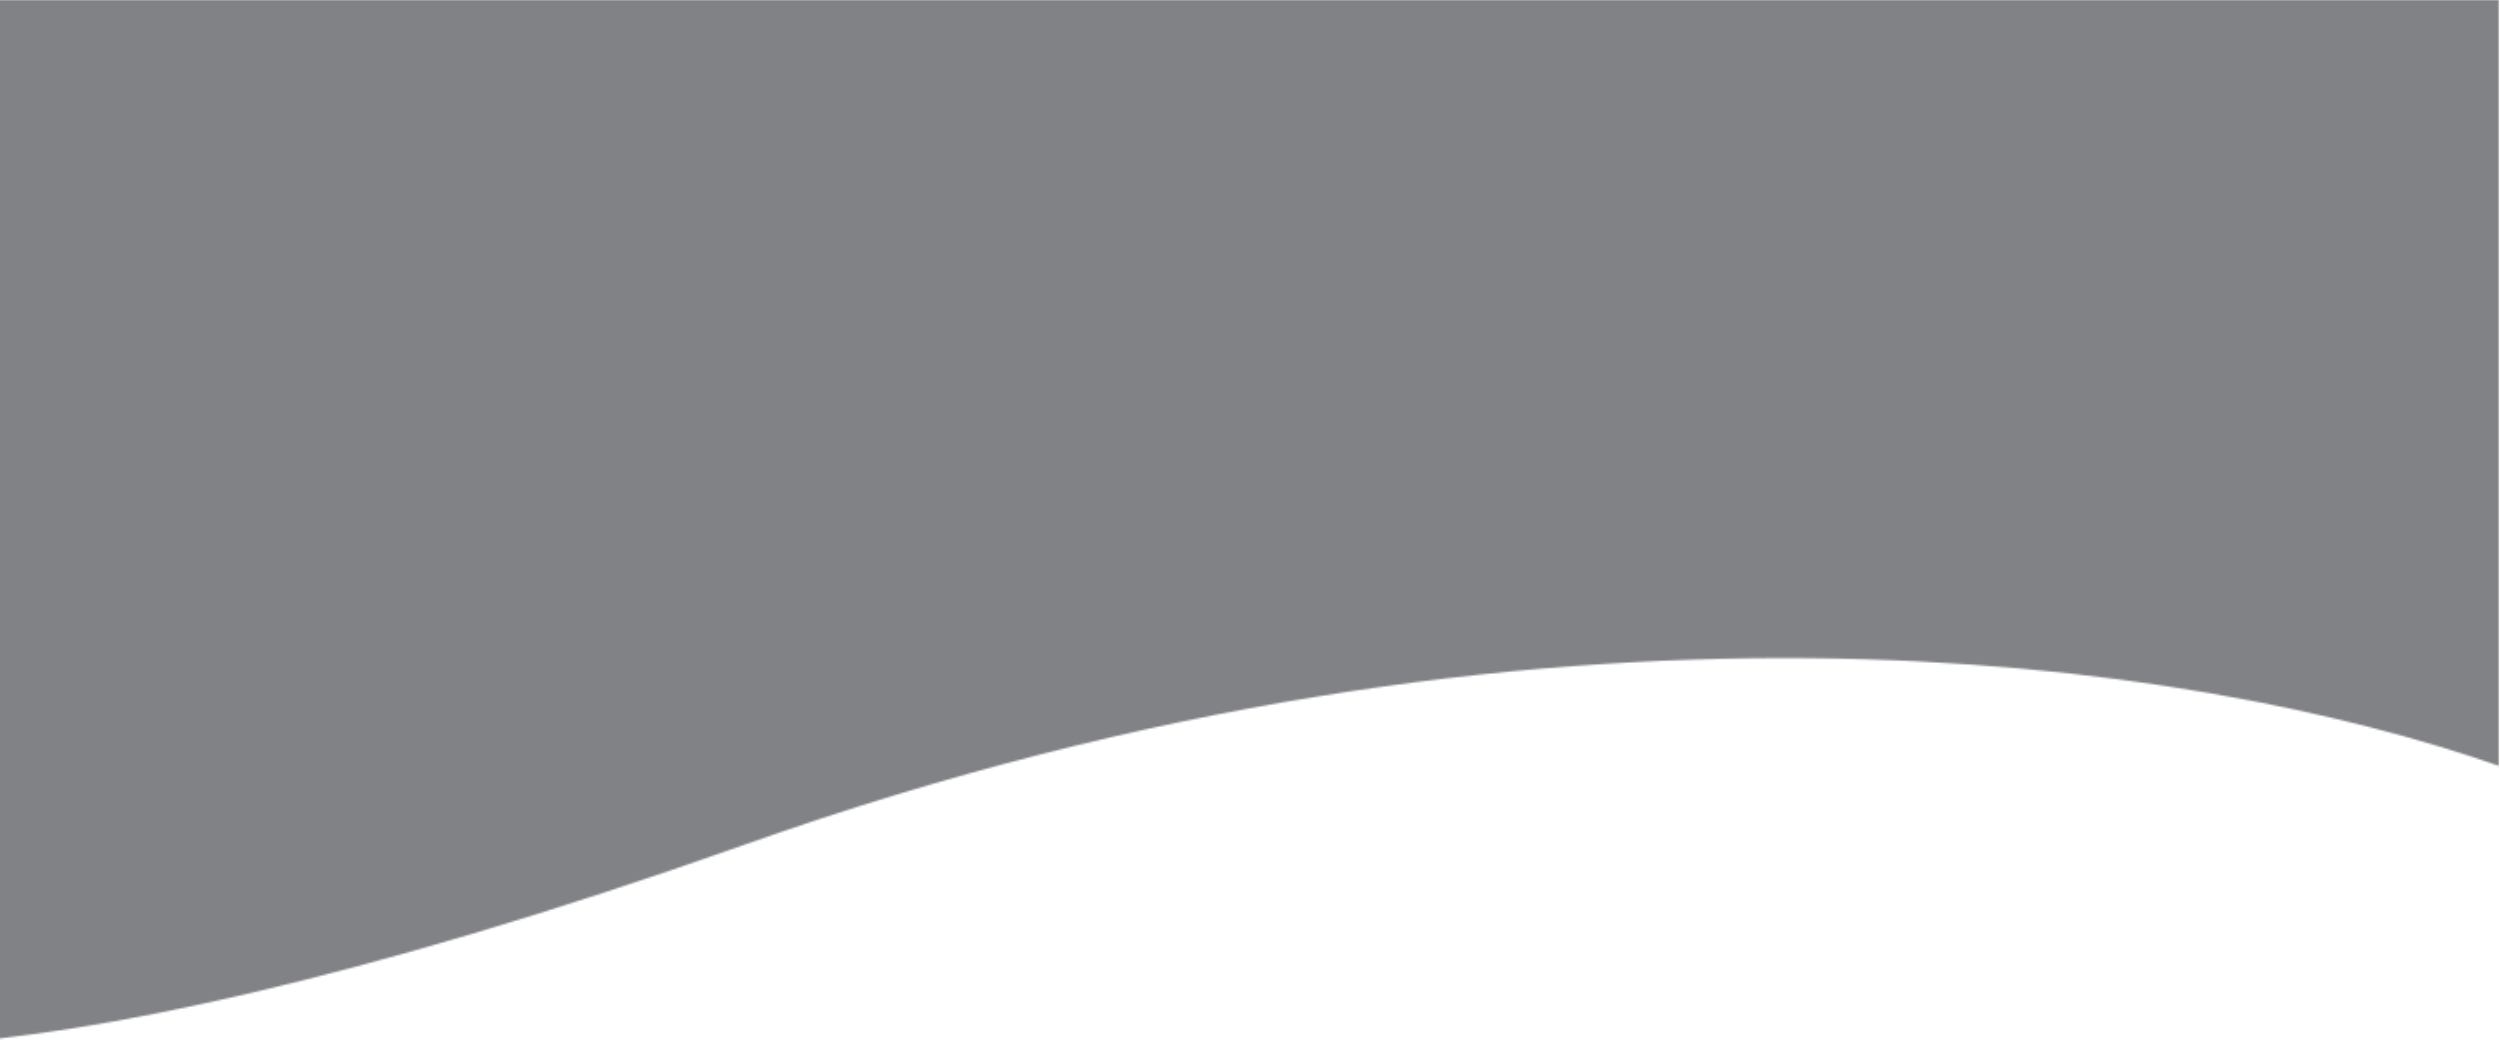 <svg width="1366" height="573" viewBox="0 0 1366 573" fill="none" xmlns="http://www.w3.org/2000/svg">
<mask id="mask0_1070_19" style="mask-type:alpha" maskUnits="userSpaceOnUse" x="-145" y="0" width="1511" height="573">
<path d="M-16.5 1.25204e-06L-145 563.5C-145 563.5 -30.5 616.5 408 461.126C846.5 305.753 1198.32 360.094 1365.5 418.5L1365.5 0L-16.5 1.25204e-06Z" fill="#309383"/>
</mask>
<g mask="url(#mask0_1070_19)">
<rect x="1365.5" y="569" width="1366" height="569" transform="rotate(-180 1365.5 569)" fill="url(#paint0_linear_1070_19)" fillOpacity="0.3"/>
</g>
<defs>
<linearGradient id="paint0_linear_1070_19" x1="2048.5" y1="569" x2="2048.5" y2="1138" gradientUnits="userSpaceOnUse">
<stop stop-color="#808285"/>
<stop offset="1" stop-color="#808285"/>
</linearGradient>
</defs>
</svg>
